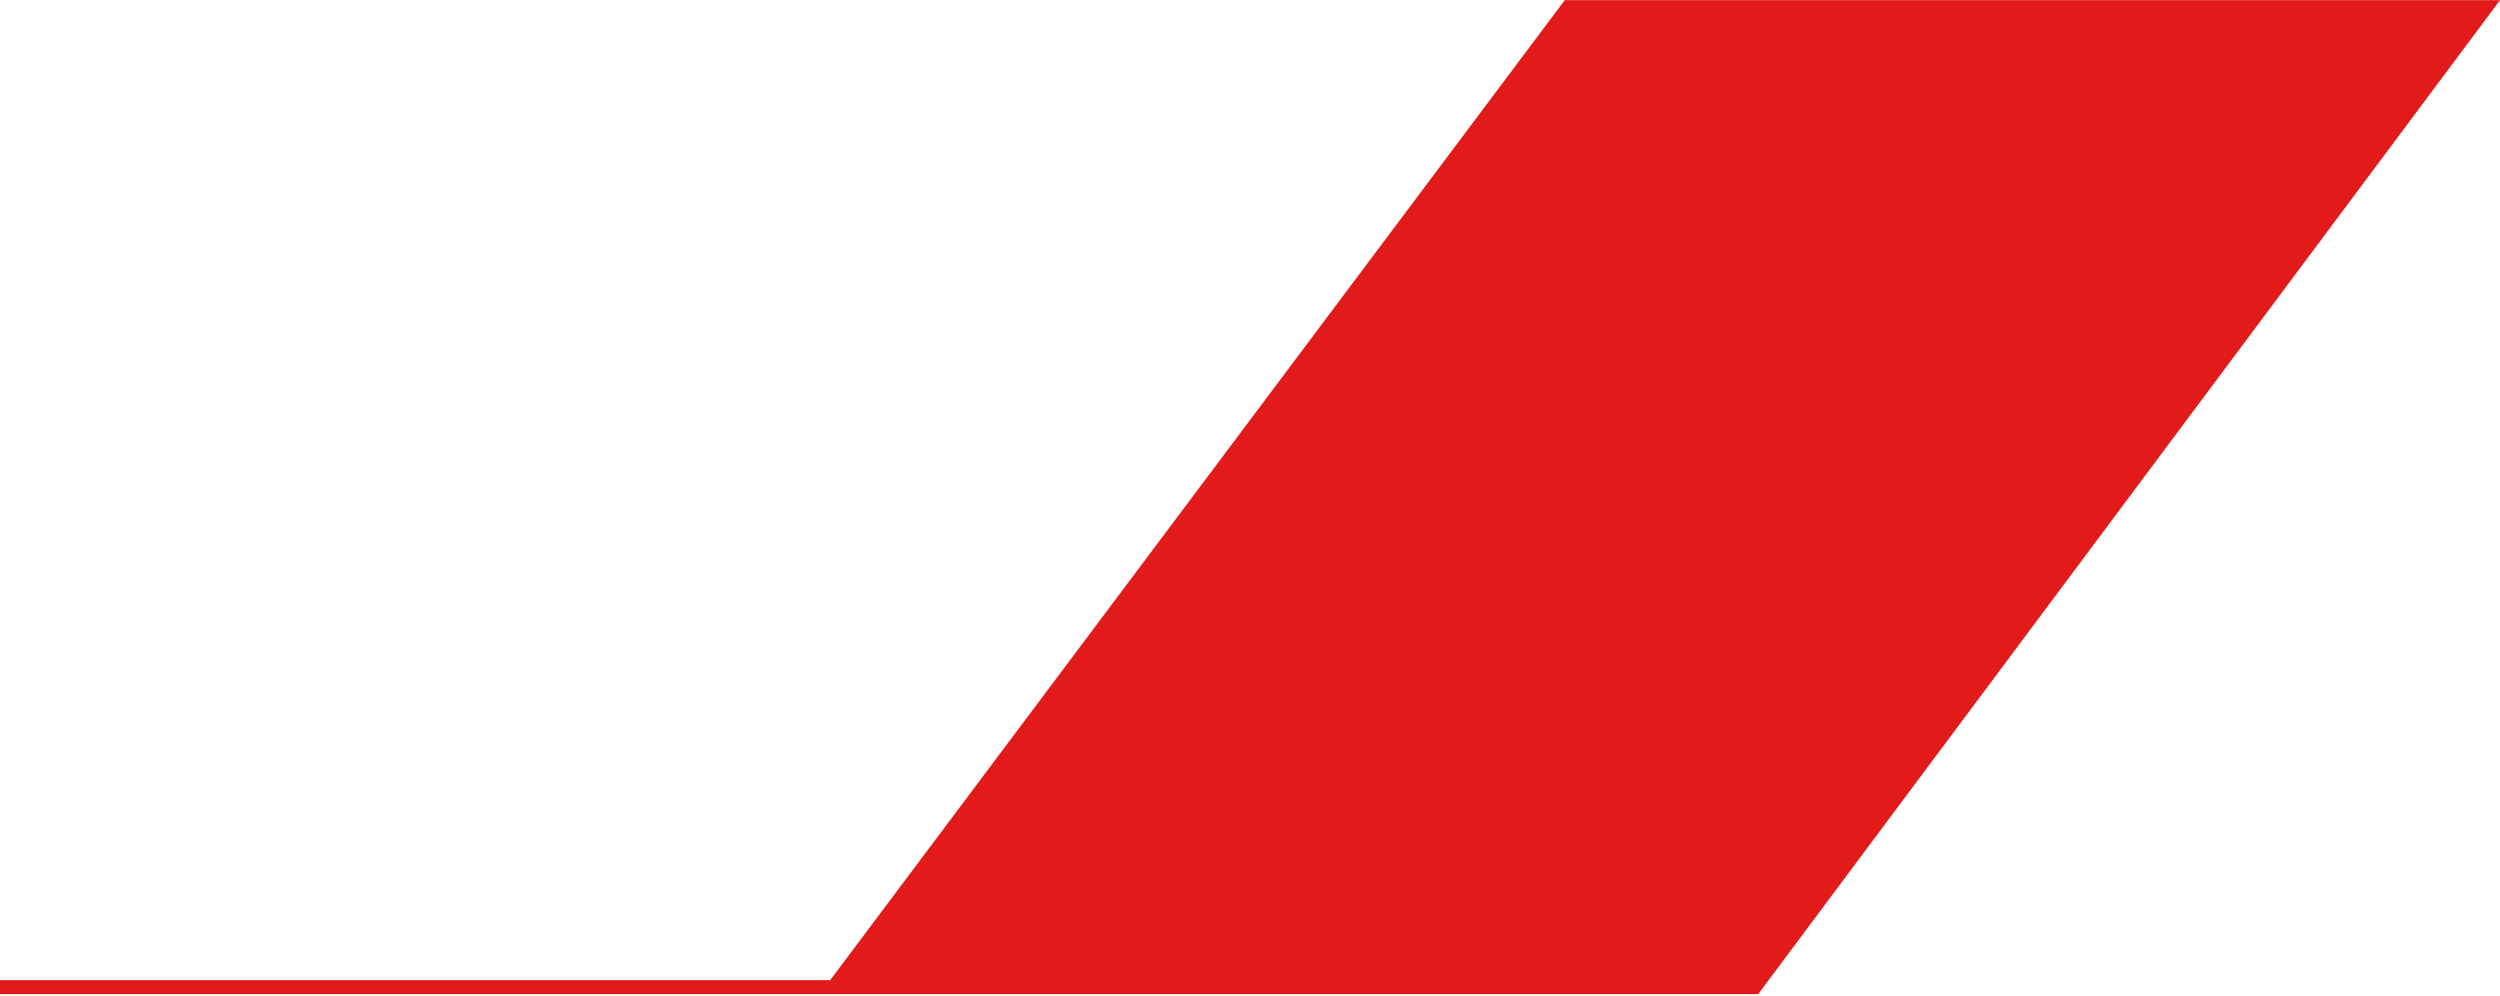 <svg width="1250" height="498" viewBox="0 0 1250 498" fill="none" xmlns="http://www.w3.org/2000/svg">
<g style="mix-blend-mode:multiply">
<path fill-rule="evenodd" clip-rule="evenodd" d="M782.369 0.083H1250L879.083 497.083H647.741H409.836H0V490.083H415.083L782.369 0.083Z" fill="#E21A1A"/>
</g>
</svg>
